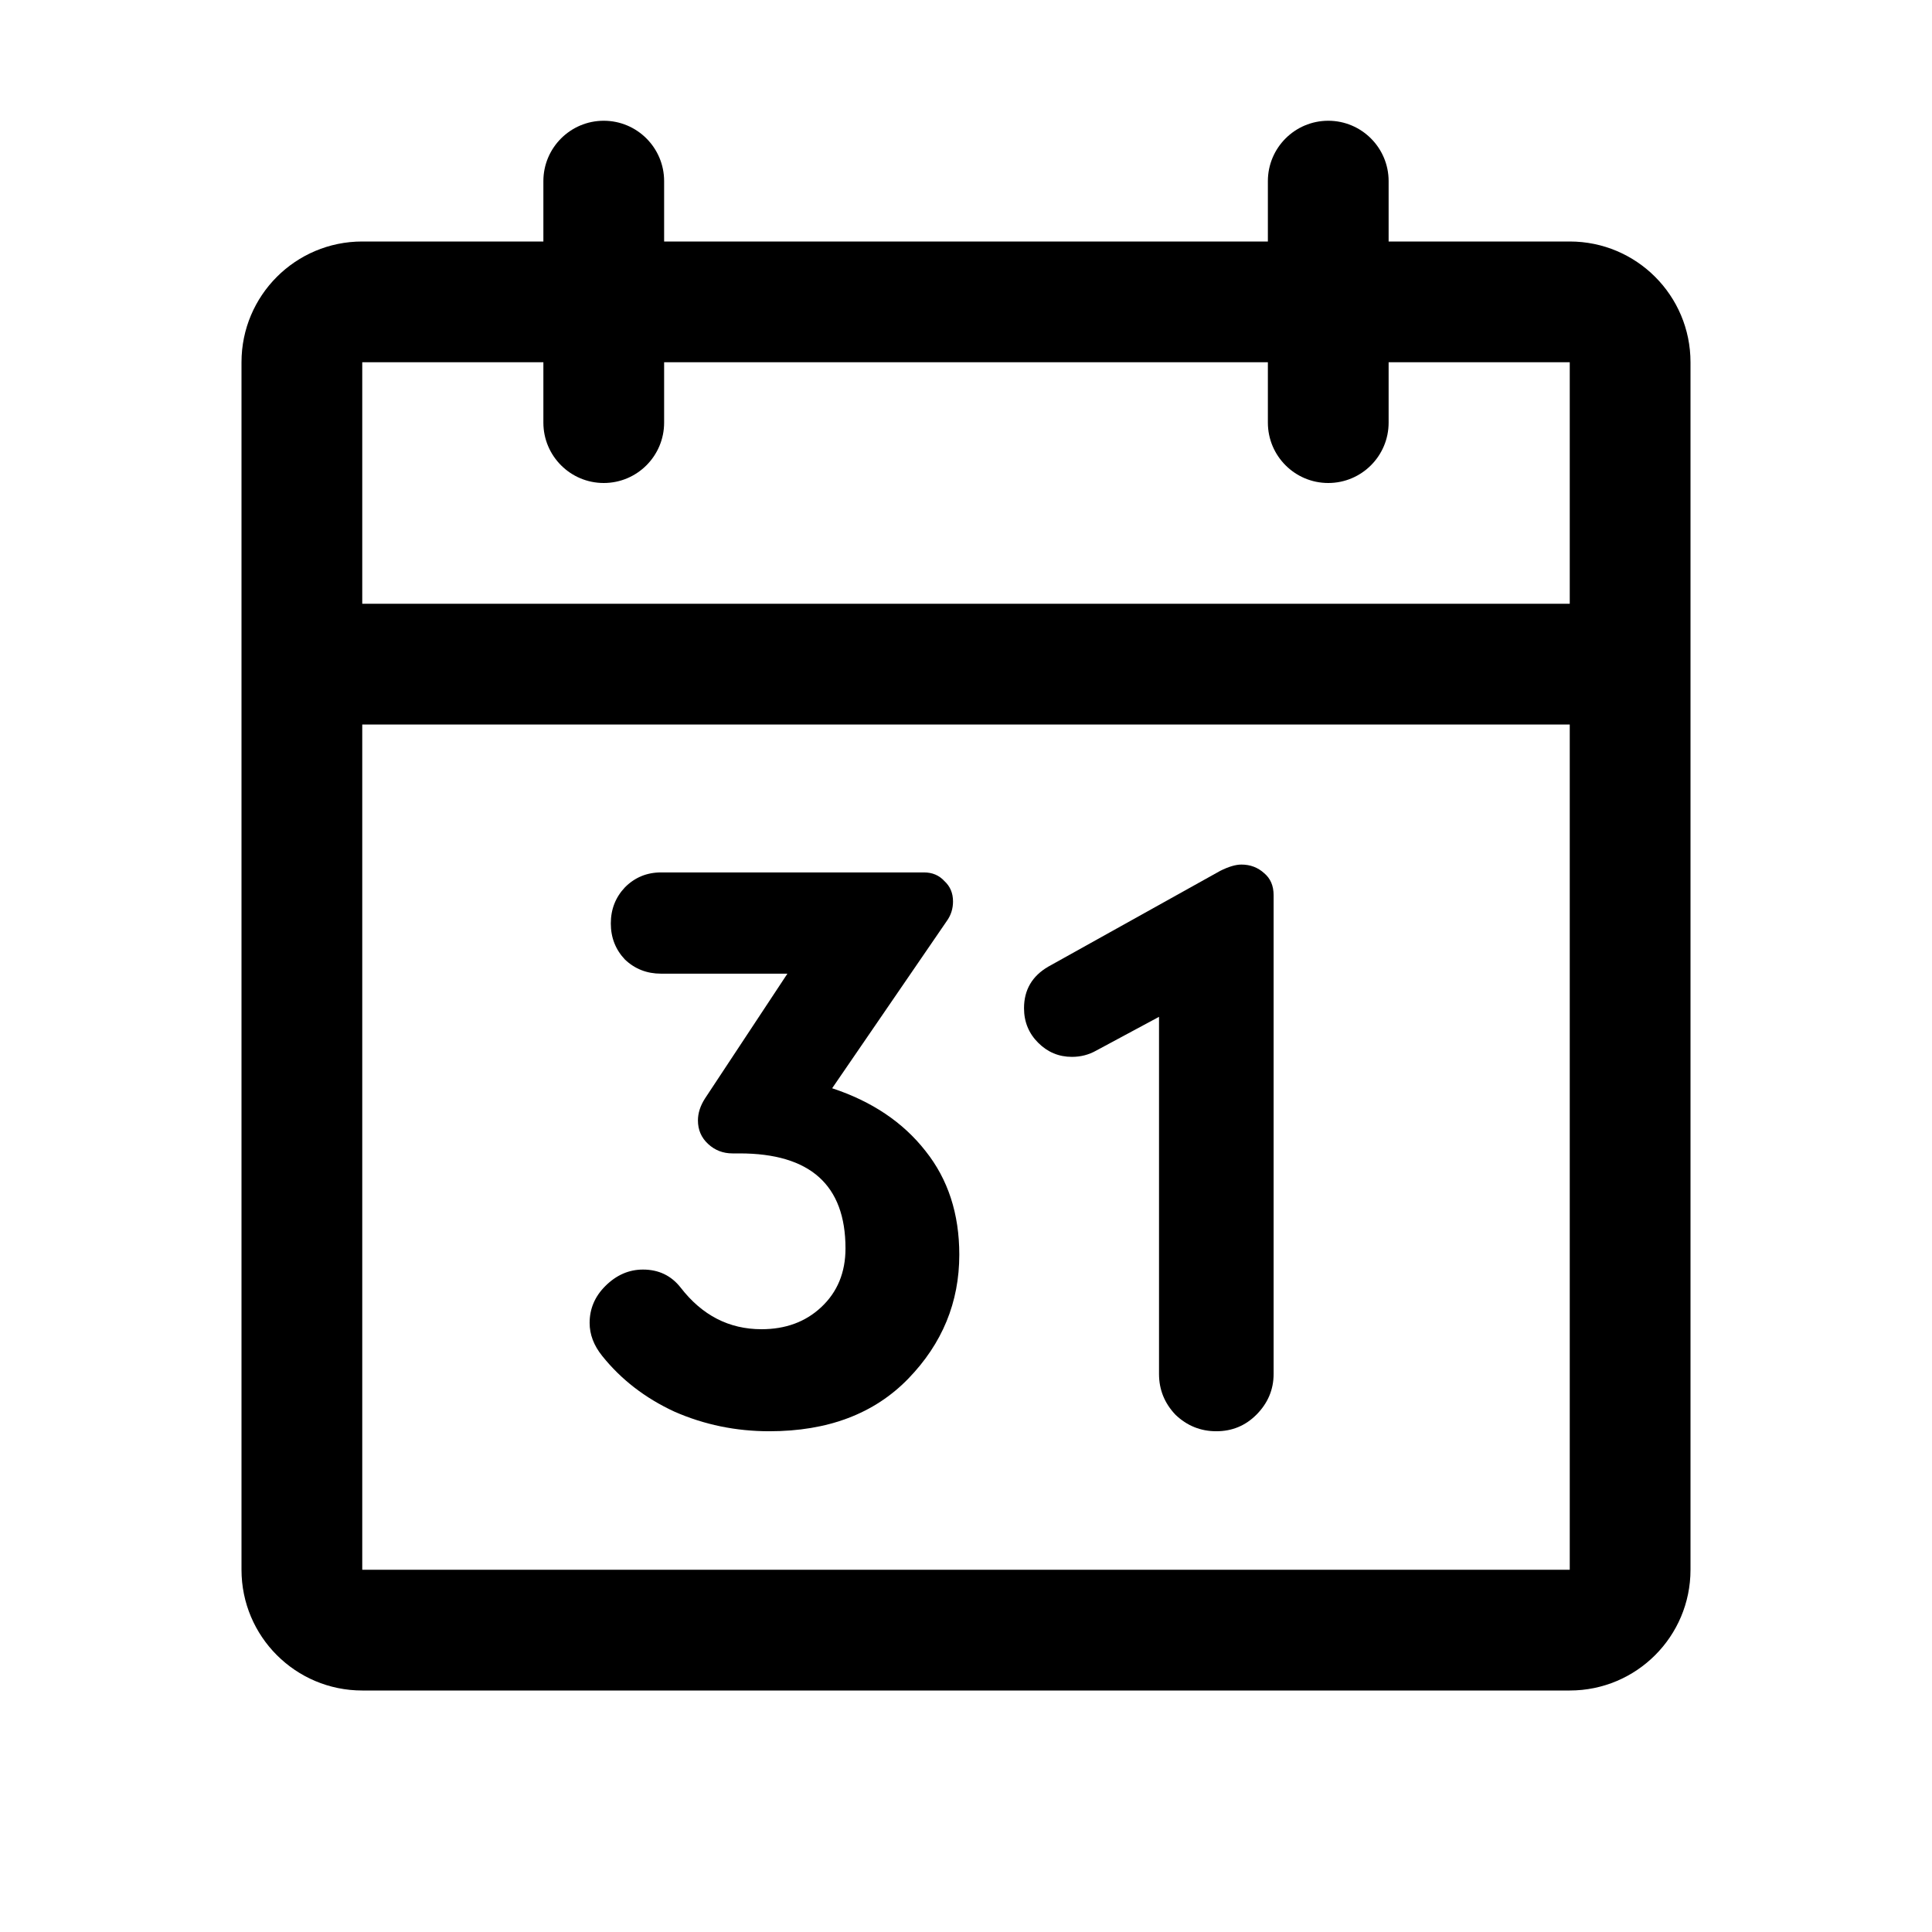 <svg width="32" height="32" viewBox="0 0 32 32" fill="none" xmlns="http://www.w3.org/2000/svg">
<path fill-rule="evenodd" clip-rule="evenodd" d="M10 2C10.552 2 11 2.448 11 3V4H21V3C21 2.448 21.448 2 22 2C22.552 2 23 2.448 23 3V4H26C27.105 4 28 4.895 28 6V26C28 27.105 27.105 28 26 28H6C4.895 28 4 27.105 4 26V6C4 4.895 4.895 4 6 4H9V3C9 2.448 9.448 2 10 2ZM9 6H6V10H26V6H23V7C23 7.552 22.552 8 22 8C21.448 8 21 7.552 21 7V6H11V7C11 7.552 10.552 8 10 8C9.448 8 9 7.552 9 7V6ZM26 12H6V26H26V12Z" fill="black"/>
<path d="M9.766 21.912C9.766 21.678 9.852 21.474 10.026 21.301C10.208 21.119 10.416 21.028 10.65 21.028C10.91 21.028 11.118 21.128 11.274 21.327C11.629 21.786 12.075 22.016 12.613 22.016C13.011 22.016 13.341 21.895 13.601 21.652C13.87 21.401 14.004 21.076 14.004 20.677C14.004 19.628 13.419 19.104 12.249 19.104H12.132C11.976 19.104 11.841 19.052 11.729 18.948C11.616 18.844 11.56 18.714 11.56 18.558C11.56 18.437 11.599 18.315 11.677 18.194L13.042 16.127H10.949C10.715 16.127 10.515 16.049 10.351 15.893C10.195 15.728 10.117 15.529 10.117 15.295C10.117 15.061 10.195 14.862 10.351 14.697C10.515 14.532 10.715 14.45 10.949 14.45H15.304C15.443 14.45 15.555 14.498 15.642 14.593C15.737 14.68 15.785 14.792 15.785 14.931C15.785 15.052 15.75 15.161 15.681 15.256L13.783 18.025C14.441 18.242 14.957 18.588 15.33 19.065C15.703 19.533 15.889 20.105 15.889 20.781C15.889 21.57 15.607 22.254 15.044 22.835C14.48 23.416 13.713 23.706 12.743 23.706C12.188 23.706 11.664 23.598 11.17 23.381C10.684 23.156 10.286 22.848 9.974 22.458C9.835 22.285 9.766 22.103 9.766 21.912Z" fill="black"/>
<path d="M16.961 16.699C16.961 16.396 17.095 16.166 17.364 16.01L20.211 14.424C20.349 14.355 20.466 14.32 20.562 14.32C20.709 14.32 20.835 14.368 20.939 14.463C21.043 14.55 21.095 14.671 21.095 14.827V22.757C21.095 23.017 20.999 23.242 20.809 23.433C20.627 23.615 20.406 23.706 20.146 23.706C19.886 23.706 19.66 23.615 19.47 23.433C19.288 23.242 19.197 23.017 19.197 22.757V16.842L18.157 17.401C18.035 17.47 17.901 17.505 17.754 17.505C17.537 17.505 17.351 17.427 17.195 17.271C17.039 17.115 16.961 16.924 16.961 16.699Z" fill="black"/>
</svg>
